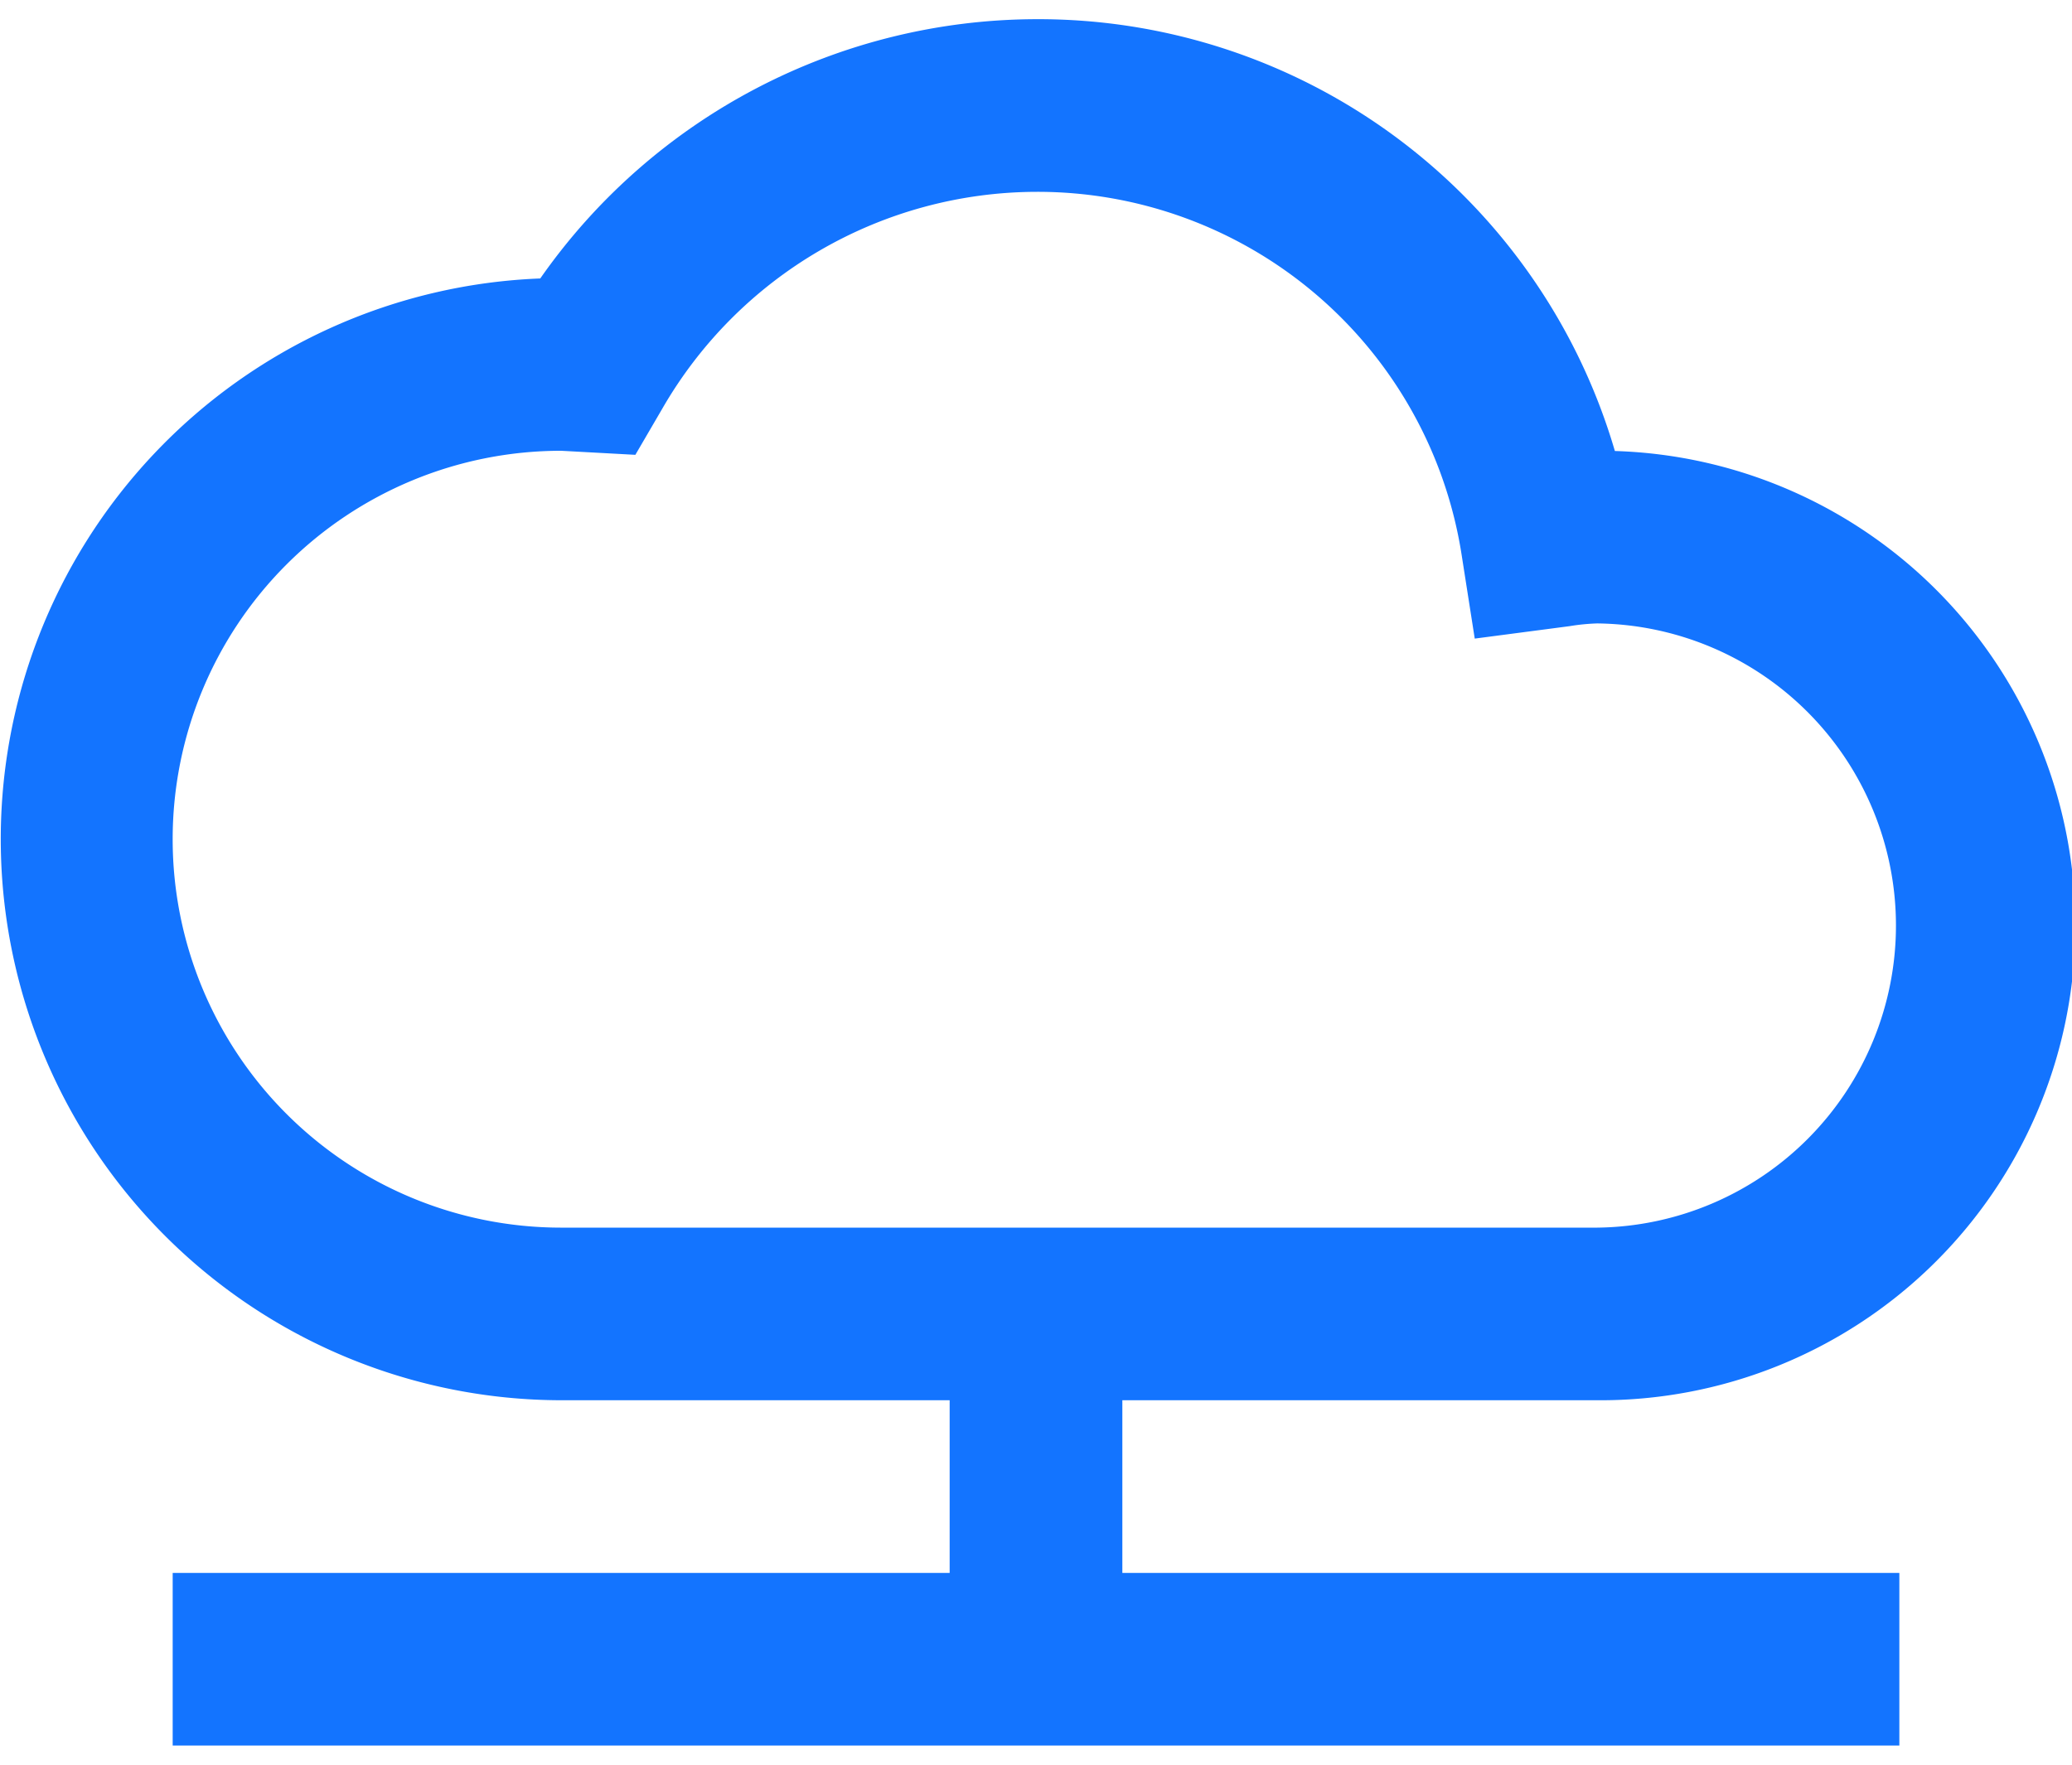 <svg xmlns="http://www.w3.org/2000/svg" width="27" height="23" viewBox="0 0 54.21 45.175">
  <path id="icons8-cloud_connection" style="fill: #1374FF" d="M27.105,2a15.87,15.87,0,0,0-12.97,6.785,14.683,14.683,0,0,0,.547,29.355H24.846v4.518H4.518v4.518H49.693V42.658H29.364V38.14H41.787A12.423,12.423,0,0,0,42.25,13.3,15.715,15.715,0,0,0,27.105,2Zm0,4.518a11.228,11.228,0,0,1,11.139,9.52l.34,2.171,2.484-.326a5.385,5.385,0,0,1,.719-.071,7.906,7.906,0,0,1,0,15.811H14.682a10.164,10.164,0,0,1,0-20.329l1.941.106.7-1.2A11.325,11.325,0,0,1,27.105,6.518Z" transform="translate(0 -2)"/>
</svg>
